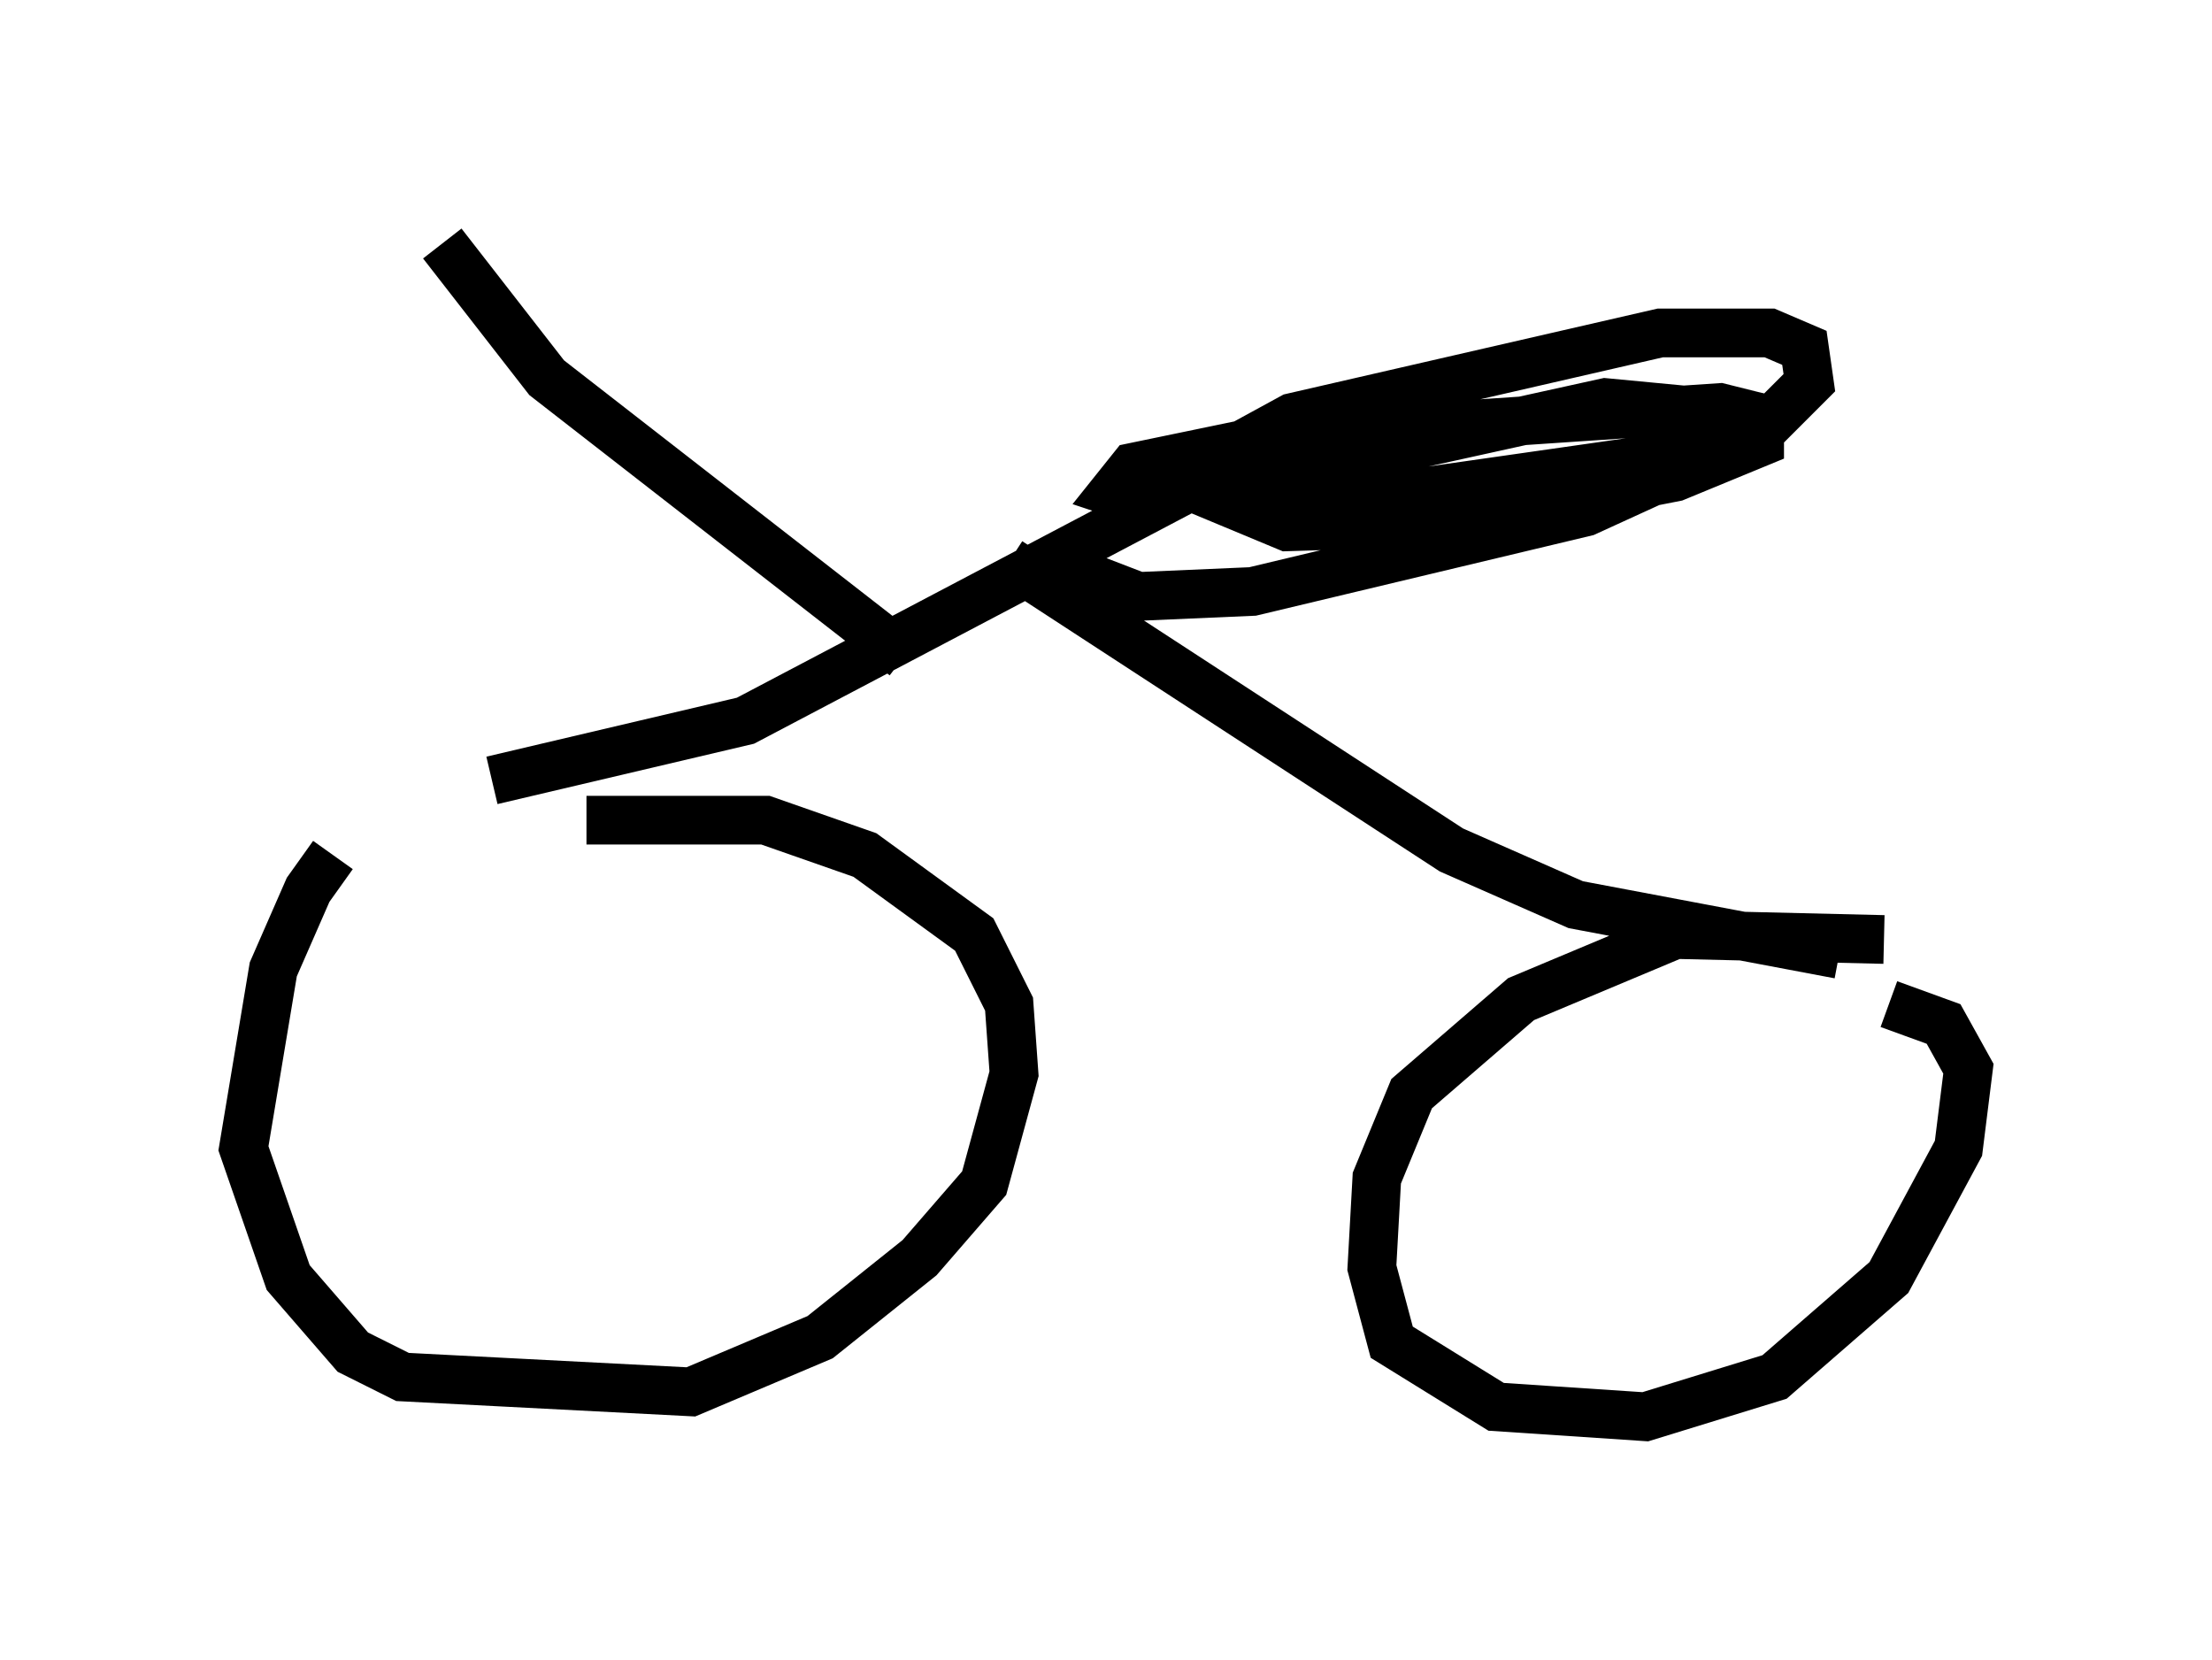 <?xml version="1.0" encoding="utf-8" ?>
<svg baseProfile="full" height="34.092" version="1.1" width="45.423" xmlns="http://www.w3.org/2000/svg" xmlns:ev="http://www.w3.org/2001/xml-events" xmlns:xlink="http://www.w3.org/1999/xlink"><defs /><rect fill="white" height="34.092" width="45.423" x="0" y="0" /><path d="M12.656, 16.229 m-5.819, 1.327 l-0.51, 0.715 -0.715, 1.633 l-0.613, 3.675 0.919, 2.654 l1.327, 1.531 1.021, 0.51 l5.921, 0.306 2.654, -1.123 l2.042, -1.633 1.327, -1.531 l0.613, -2.246 -0.102, -1.429 l-0.715, -1.429 -2.246, -1.633 l-2.042, -0.715 -3.675, 0.0 m26.644, 2.45 l-4.288, -0.102 -3.165, 1.327 l-2.246, 1.94 -0.715, 1.735 l-0.102, 1.838 0.408, 1.531 l2.144, 1.327 3.063, 0.204 l2.654, -0.817 2.348, -2.042 l1.429, -2.654 0.204, -1.633 l-0.51, -0.919 -1.123, -0.408 m-1.021, -1.021 l-5.41, -1.021 -2.552, -1.123 l-9.086, -5.921 m-10.617, 4.492 l5.206, -1.225 9.698, -5.104 m-0.102, 1.021 l0.0, 0.0 m-2.858, 1.021 l1.327, 0.51 2.348, -0.102 l6.84, -1.633 3.573, -1.633 l1.021, -1.021 -0.102, -0.715 l-0.715, -0.306 -2.246, 0.0 l-7.554, 1.735 -1.123, 0.613 l0.0, 0.613 3.777, 0.306 l5.002, -0.715 0.919, -0.919 l-2.144, -0.204 -6.023, 1.327 l-1.735, 0.715 1.225, 0.51 l3.267, -0.102 4.696, -0.919 l1.735, -0.715 0.0, -0.51 l-0.817, -0.204 -9.086, 0.613 l-2.96, 0.613 -0.408, 0.51 l0.613, 0.204 m-4.9, 3.165 l-7.35, -5.717 -2.144, -2.756 " fill="none" stroke="black" stroke-width="1" /></svg>